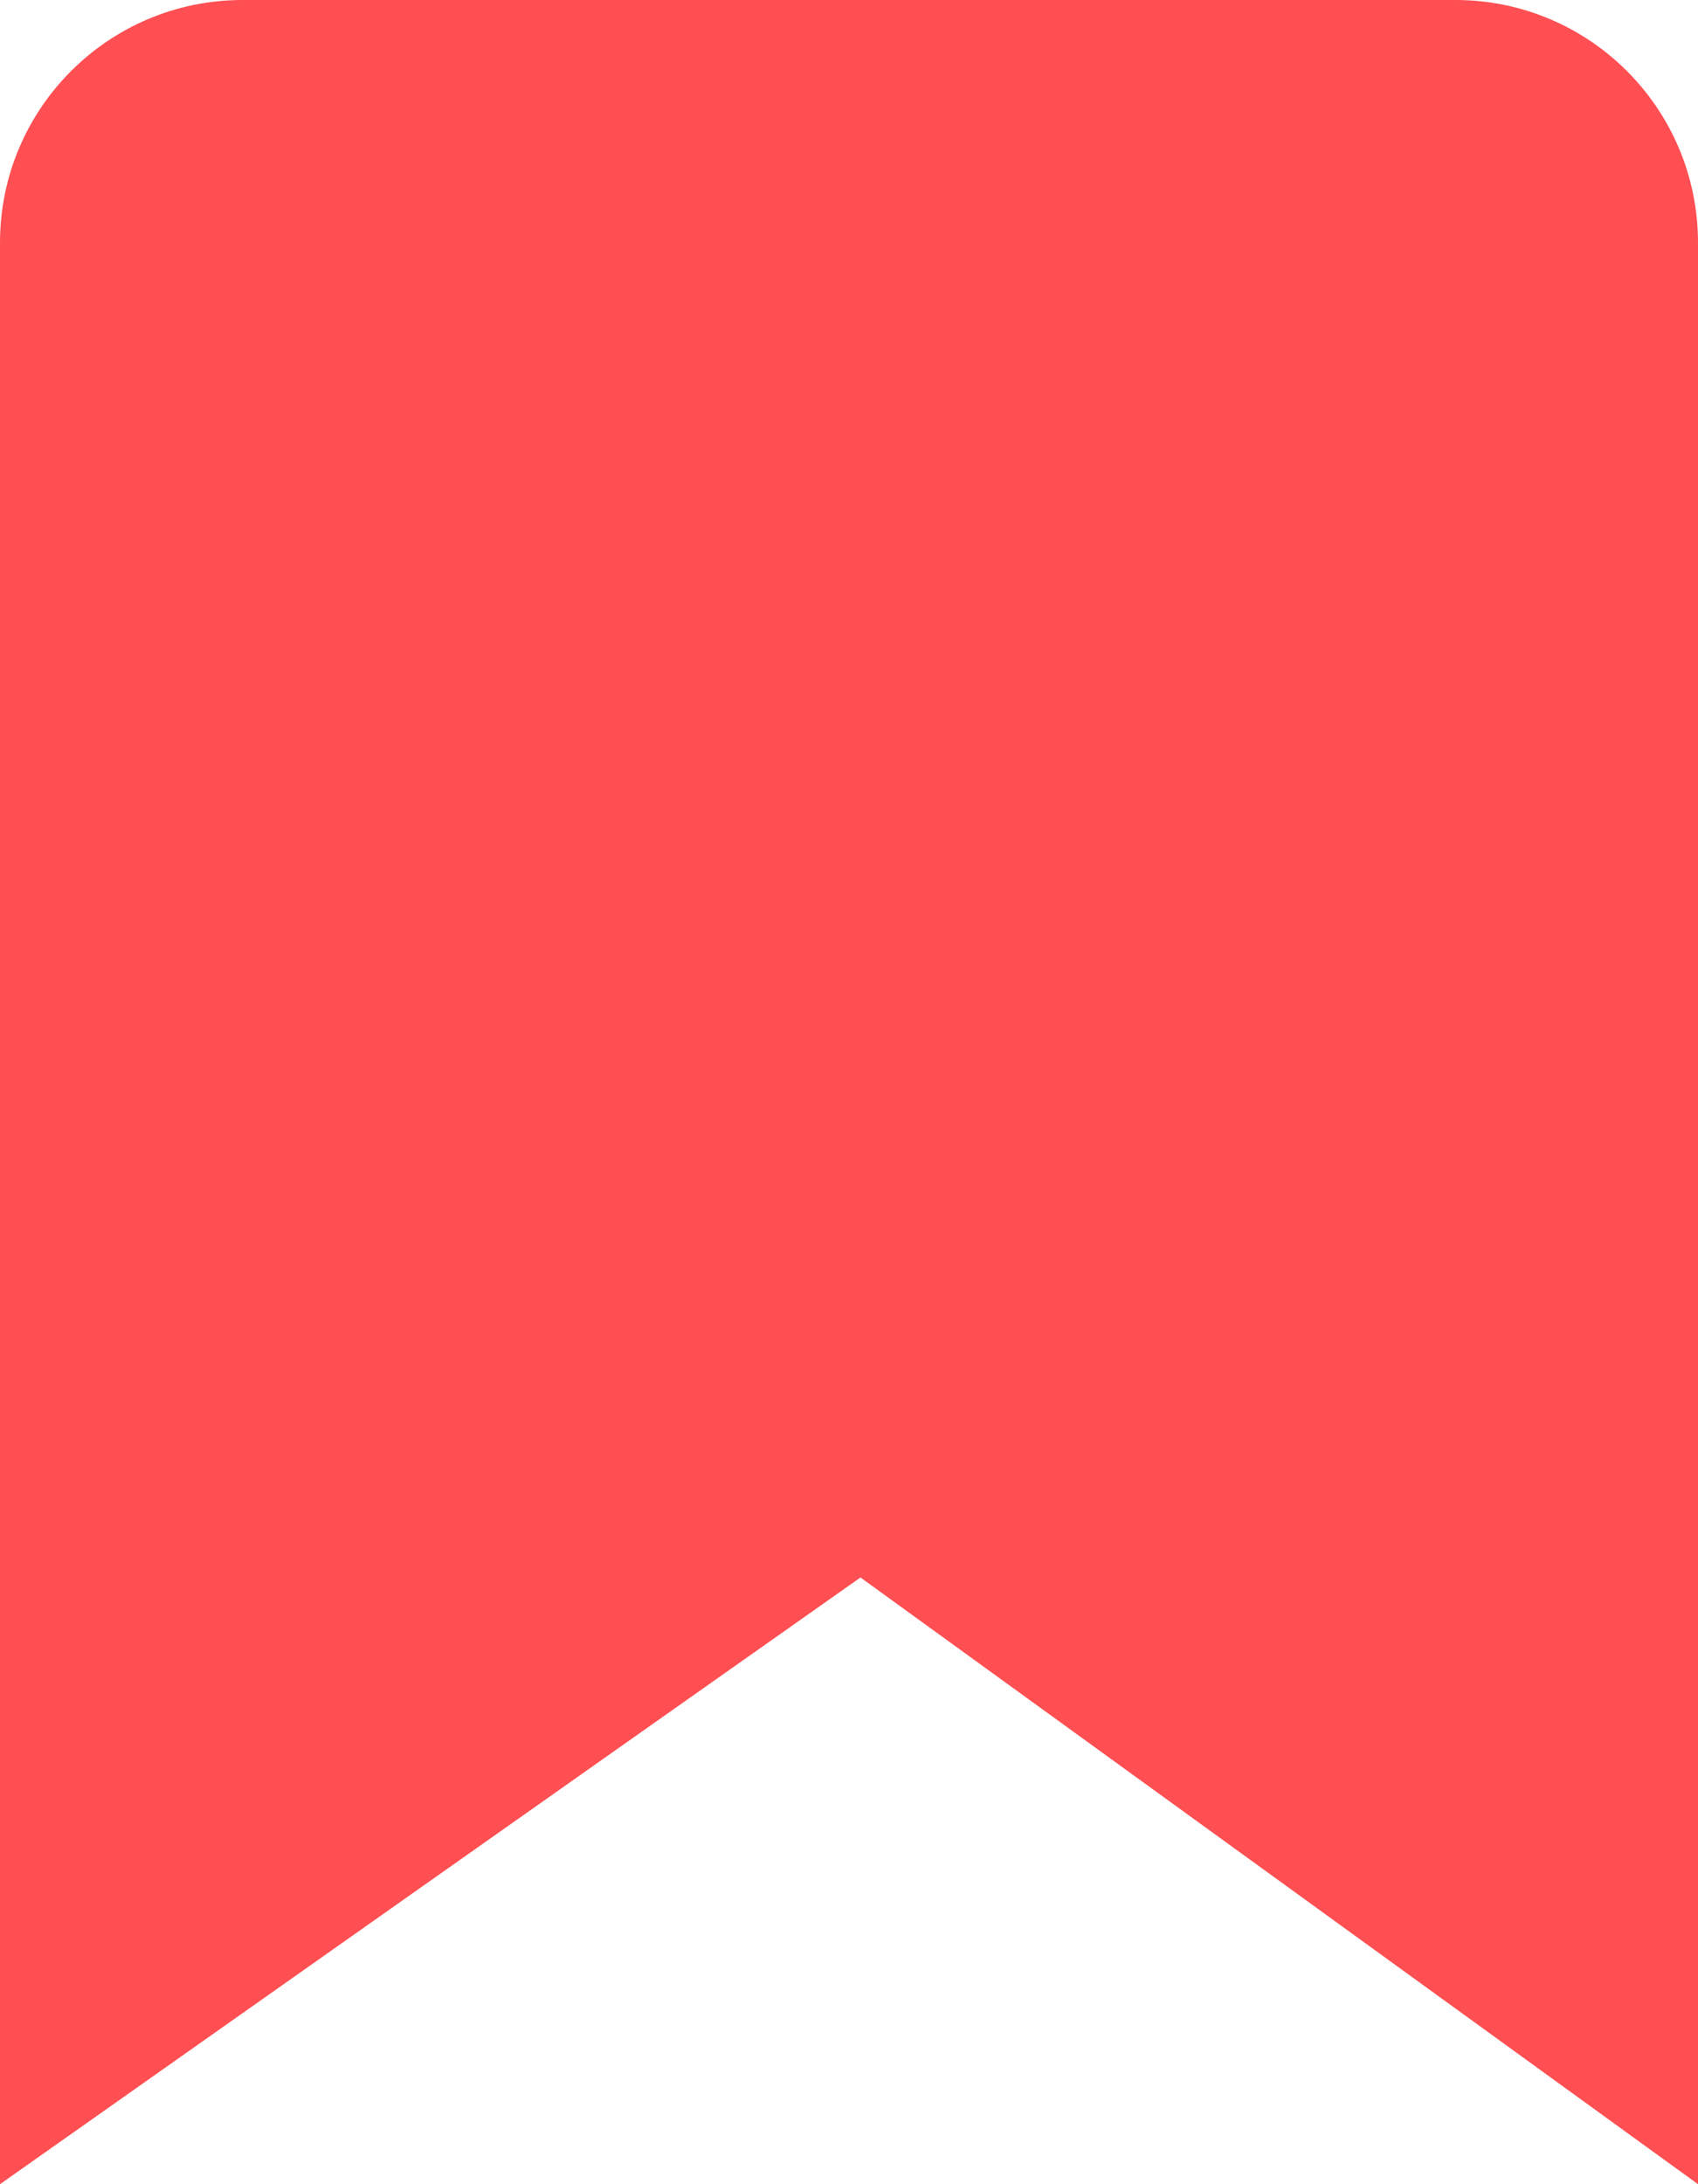 <svg width="21" height="27" viewBox="0 0 21 27" fill="none" xmlns="http://www.w3.org/2000/svg">
<path fill-rule="evenodd" clip-rule="evenodd" d="M3 0H18C19.657 0 21 1.343 21 3V27L10.642 19.5L0 27V3C0 1.343 1.343 0 3 0Z" fill="#FF4F52"/>
</svg>
